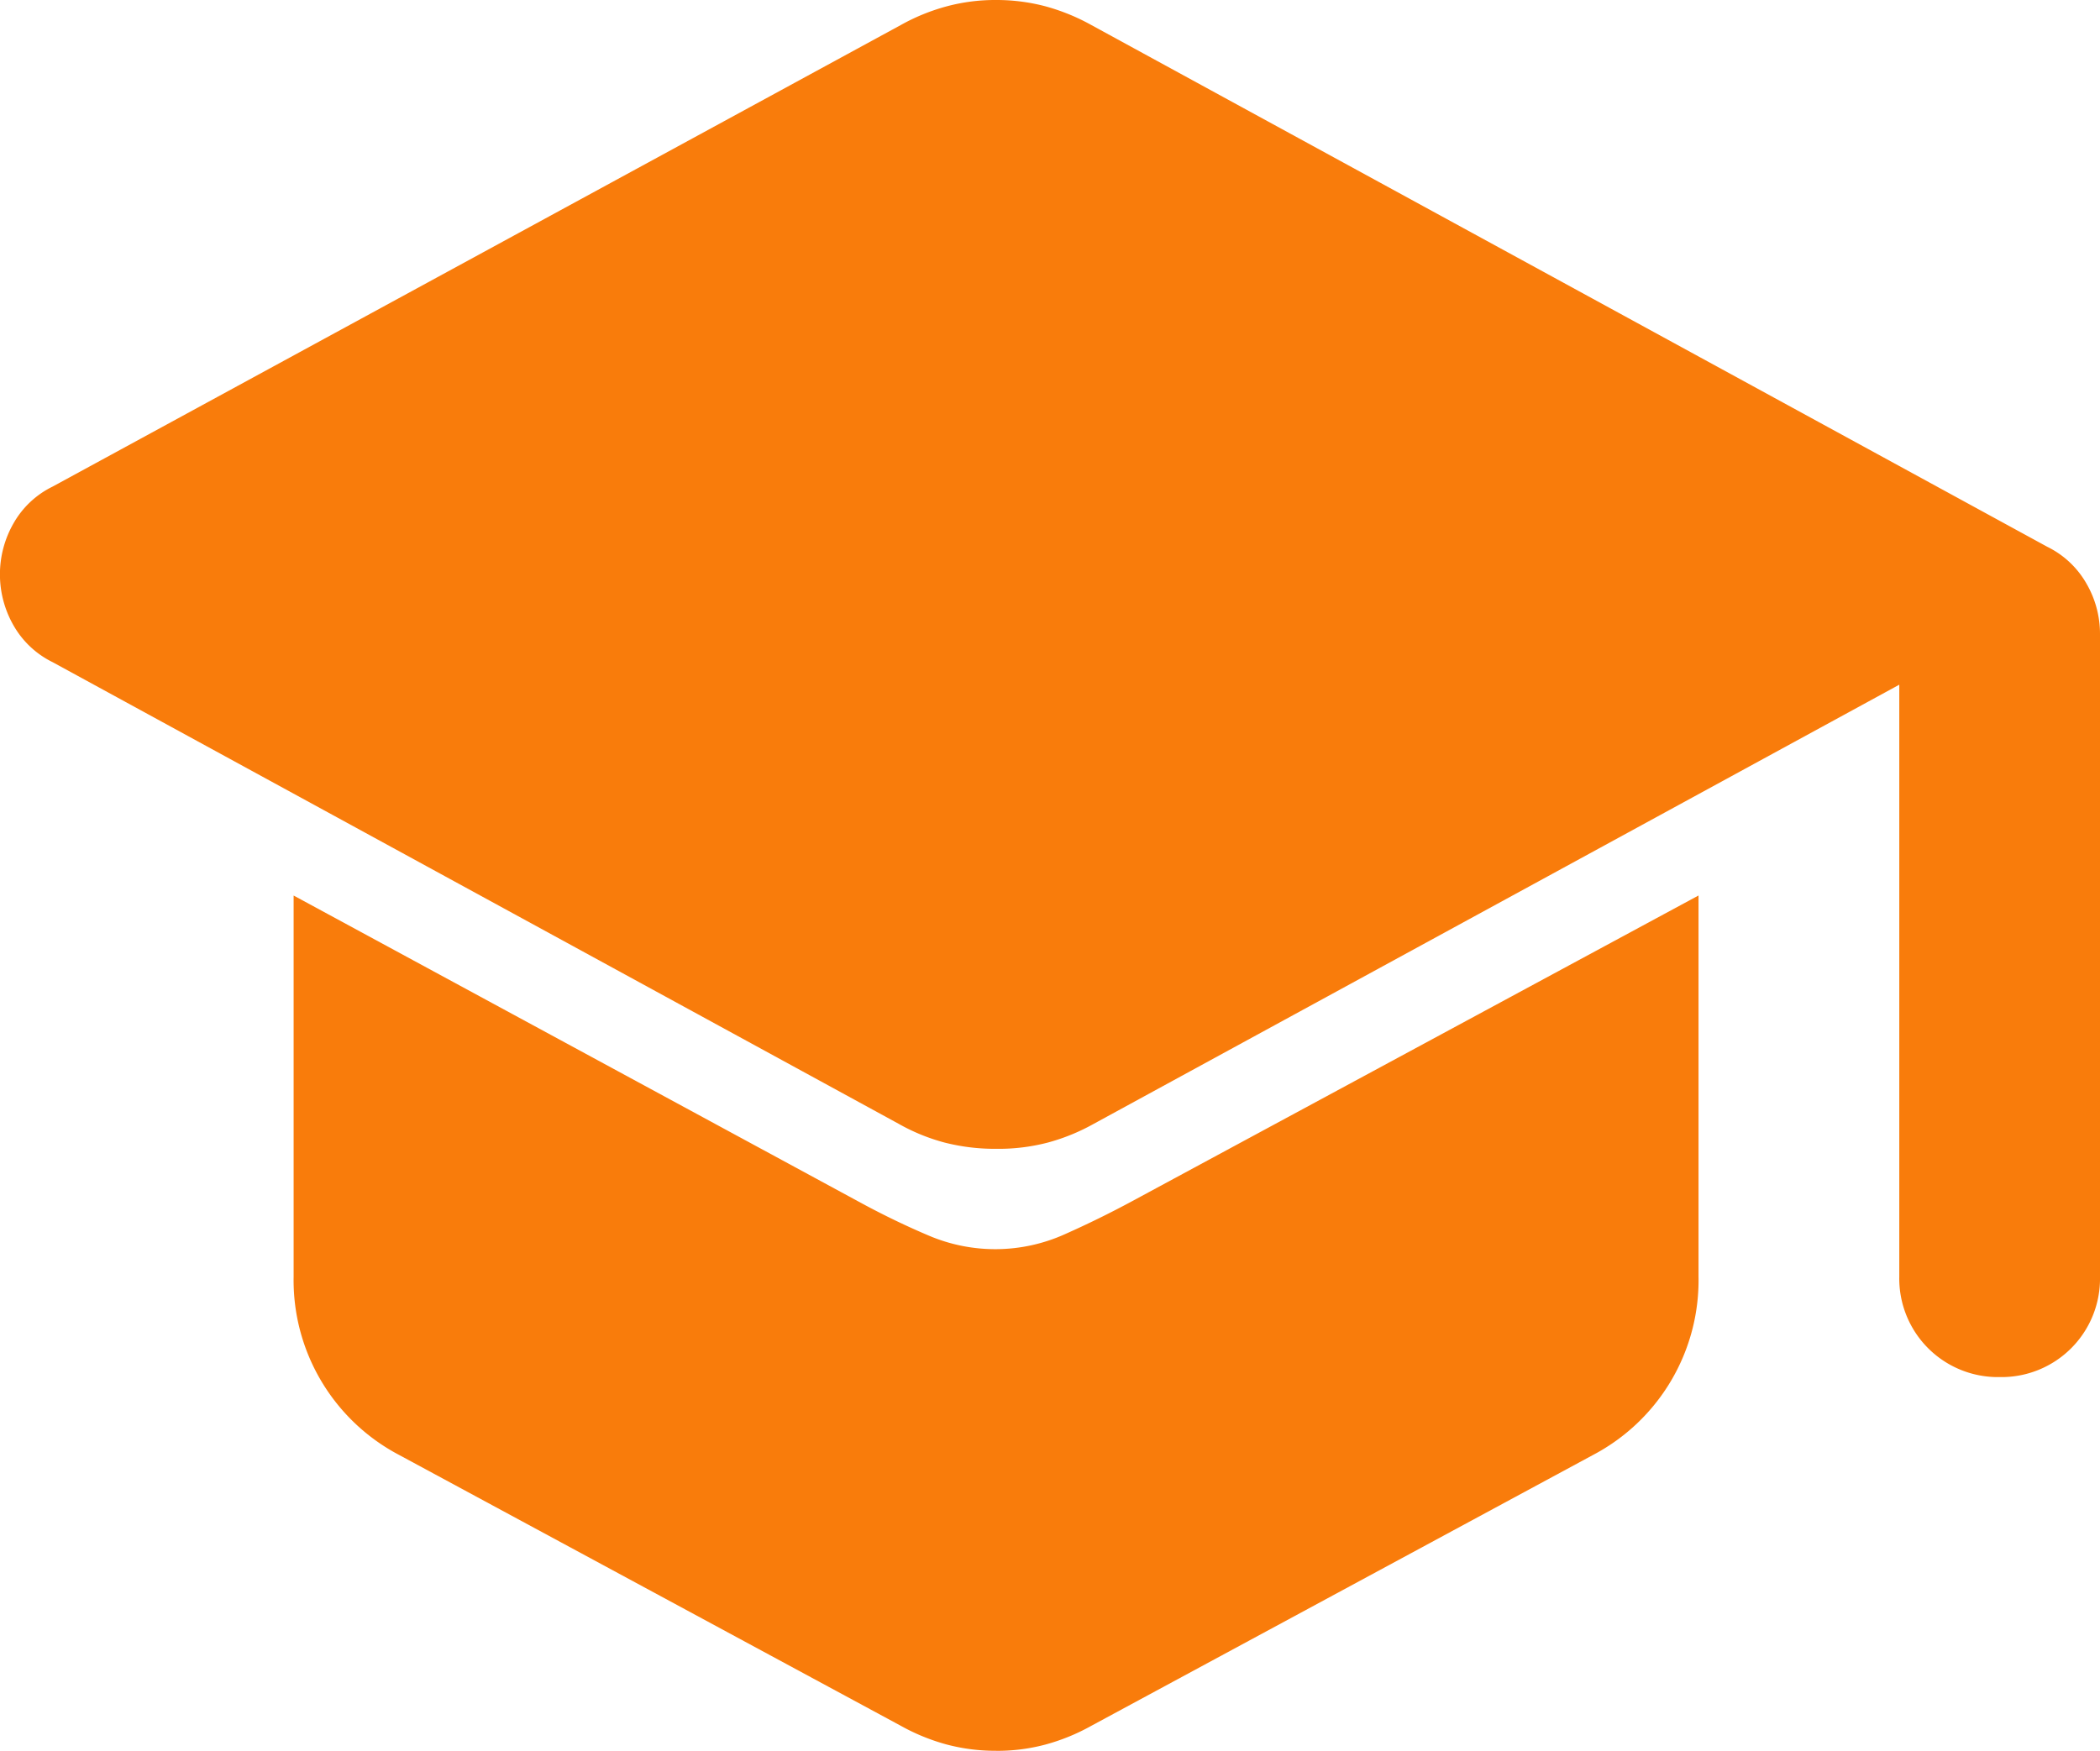 <svg id="Layer_1" data-name="Layer 1" xmlns="http://www.w3.org/2000/svg" viewBox="0 0 500 416.97"><defs><style>.cls-1{fill:#f97c0b;}</style></defs><path class="cls-1" d="M482.1,375.47a23.47,23.47,0,0,1-23.89-23.89v-141L266.45,315.14a47.89,47.89,0,0,1-11,4.49,46.43,46.43,0,0,1-12.25,1.48,48.41,48.41,0,0,1-12.26-1.48,46.26,46.26,0,0,1-11-4.49L18.54,205.22a21.7,21.7,0,0,1-9.27-8.67,24.46,24.46,0,0,1,0-24.49,21.57,21.57,0,0,1,9.24-8.65L220.46,53.49A47.85,47.85,0,0,1,231.52,49a44.55,44.55,0,0,1,11.64-1.48A45.53,45.53,0,0,1,254.82,49a48.81,48.81,0,0,1,11,4.47L493.45,177.74a21.75,21.75,0,0,1,9.28,8.68A23.84,23.84,0,0,1,506,198.65V351.58a23.45,23.45,0,0,1-23.9,23.89Zm-238.94,89A45.47,45.47,0,0,1,231.5,463a48.44,48.44,0,0,1-11-4.47L101,394a47,47,0,0,1-25.09-42.41v-90.8L211.5,334.26q7.75,4.17,15.53,7.47a40.34,40.34,0,0,0,32.57-.31q8.07-3.59,15.81-7.76l135-72.88v90.8A47,47,0,0,1,385.33,394L265.86,458.51a48.25,48.25,0,0,1-11,4.49A44.54,44.54,0,0,1,243.16,464.48Z" transform="translate(-6 -47.52)"/></svg>
